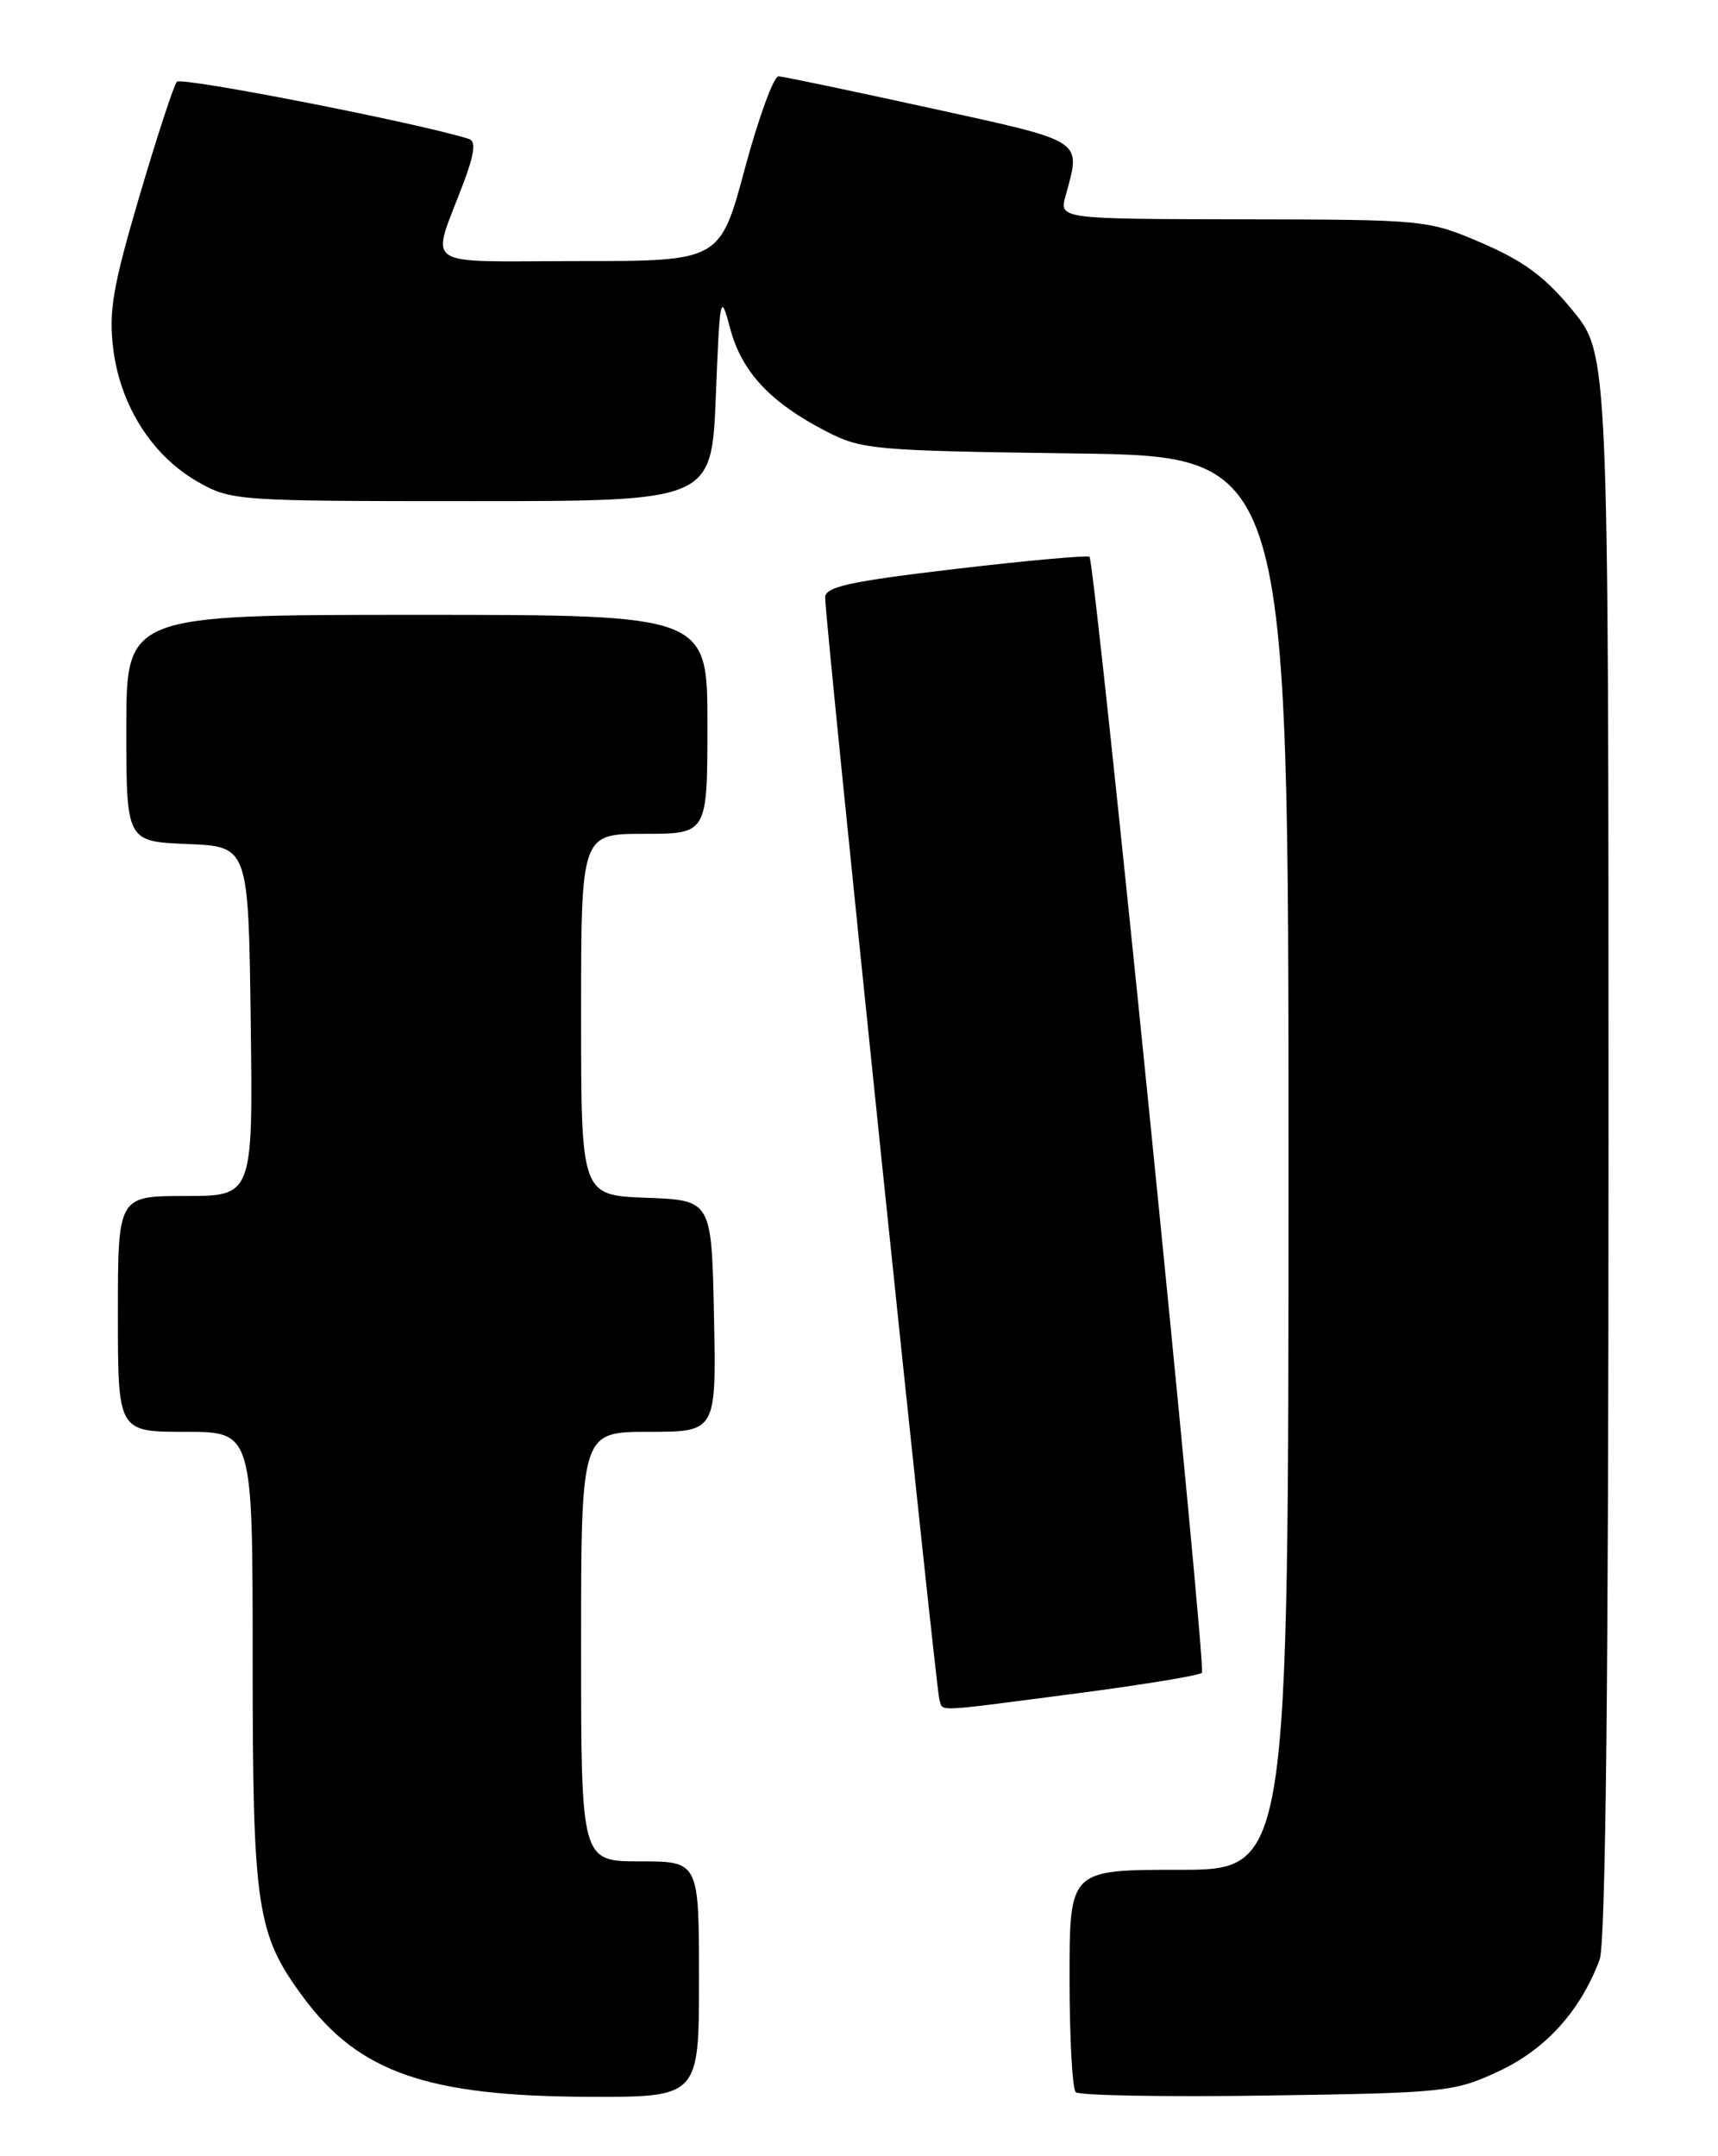 <?xml version="1.0" encoding="UTF-8" standalone="no"?>
<!DOCTYPE svg PUBLIC "-//W3C//DTD SVG 1.1//EN" "http://www.w3.org/Graphics/SVG/1.1/DTD/svg11.dtd" >
<svg xmlns="http://www.w3.org/2000/svg" xmlns:xlink="http://www.w3.org/1999/xlink" version="1.1" viewBox="0 0 204 256">
 <g >
 <path fill="currentColor"
d=" M 83.00 235.00 C 83.00 221.00 83.00 221.00 76.00 221.00 C 69.00 221.00 69.00 221.00 69.00 195.50 C 69.00 170.00 69.00 170.00 77.03 170.00 C 85.06 170.00 85.06 170.00 84.78 156.25 C 84.50 142.50 84.50 142.50 76.75 142.21 C 69.00 141.92 69.00 141.92 69.00 120.46 C 69.00 99.00 69.00 99.00 76.50 99.00 C 84.00 99.00 84.00 99.00 84.00 86.00 C 84.00 73.00 84.00 73.00 49.50 73.00 C 15.00 73.00 15.00 73.00 15.00 86.46 C 15.00 99.91 15.00 99.91 22.25 100.21 C 29.50 100.50 29.50 100.50 29.77 121.25 C 30.04 142.00 30.04 142.00 22.02 142.00 C 14.00 142.00 14.00 142.00 14.00 156.00 C 14.00 170.00 14.00 170.00 22.00 170.00 C 30.00 170.00 30.00 170.00 30.00 196.84 C 30.00 226.68 30.45 229.67 36.11 237.26 C 42.66 246.05 50.77 248.87 69.75 248.95 C 83.00 249.00 83.00 249.00 83.00 235.00 Z  M 178.00 245.90 C 183.55 243.31 187.67 238.74 189.94 232.68 C 190.66 230.78 191.00 199.44 191.00 135.97 C 191.00 42.07 191.00 42.07 186.75 36.87 C 183.51 32.91 180.96 31.01 176.00 28.87 C 169.55 26.10 169.32 26.08 147.64 26.04 C 125.78 26.00 125.78 26.00 126.53 23.25 C 128.37 16.50 128.99 16.90 110.50 12.84 C 101.15 10.79 93.03 9.09 92.45 9.06 C 91.88 9.03 90.08 13.95 88.45 20.00 C 85.50 31.00 85.50 31.00 68.68 31.00 C 49.57 31.00 51.15 32.08 55.05 21.69 C 56.35 18.22 56.53 16.77 55.68 16.50 C 50.07 14.68 21.53 9.09 21.00 9.71 C 20.63 10.14 18.63 16.26 16.55 23.31 C 13.39 34.05 12.89 36.98 13.45 41.45 C 14.29 48.15 18.05 54.08 23.41 57.16 C 27.44 59.46 27.94 59.50 56.00 59.50 C 84.50 59.50 84.50 59.50 85.00 47.00 C 85.48 34.99 85.55 34.68 86.71 39.02 C 88.07 44.13 91.43 47.75 98.00 51.16 C 102.31 53.40 103.57 53.51 127.75 53.84 C 153.00 54.18 153.00 54.18 153.00 138.09 C 153.00 222.00 153.00 222.00 140.00 222.00 C 127.00 222.00 127.00 222.00 127.00 234.83 C 127.00 241.89 127.33 248.00 127.73 248.40 C 128.14 248.80 138.37 248.98 150.48 248.80 C 171.69 248.49 172.70 248.38 178.00 245.90 Z  M 127.82 201.06 C 135.70 200.03 142.40 198.93 142.72 198.61 C 143.27 198.06 130.06 66.95 129.37 66.11 C 129.20 65.90 122.07 66.54 113.53 67.54 C 100.90 69.03 98.00 69.66 97.98 70.93 C 97.94 73.43 111.11 200.36 111.54 201.75 C 112.02 203.26 110.46 203.32 127.82 201.06 Z "/>
</g>
</svg>